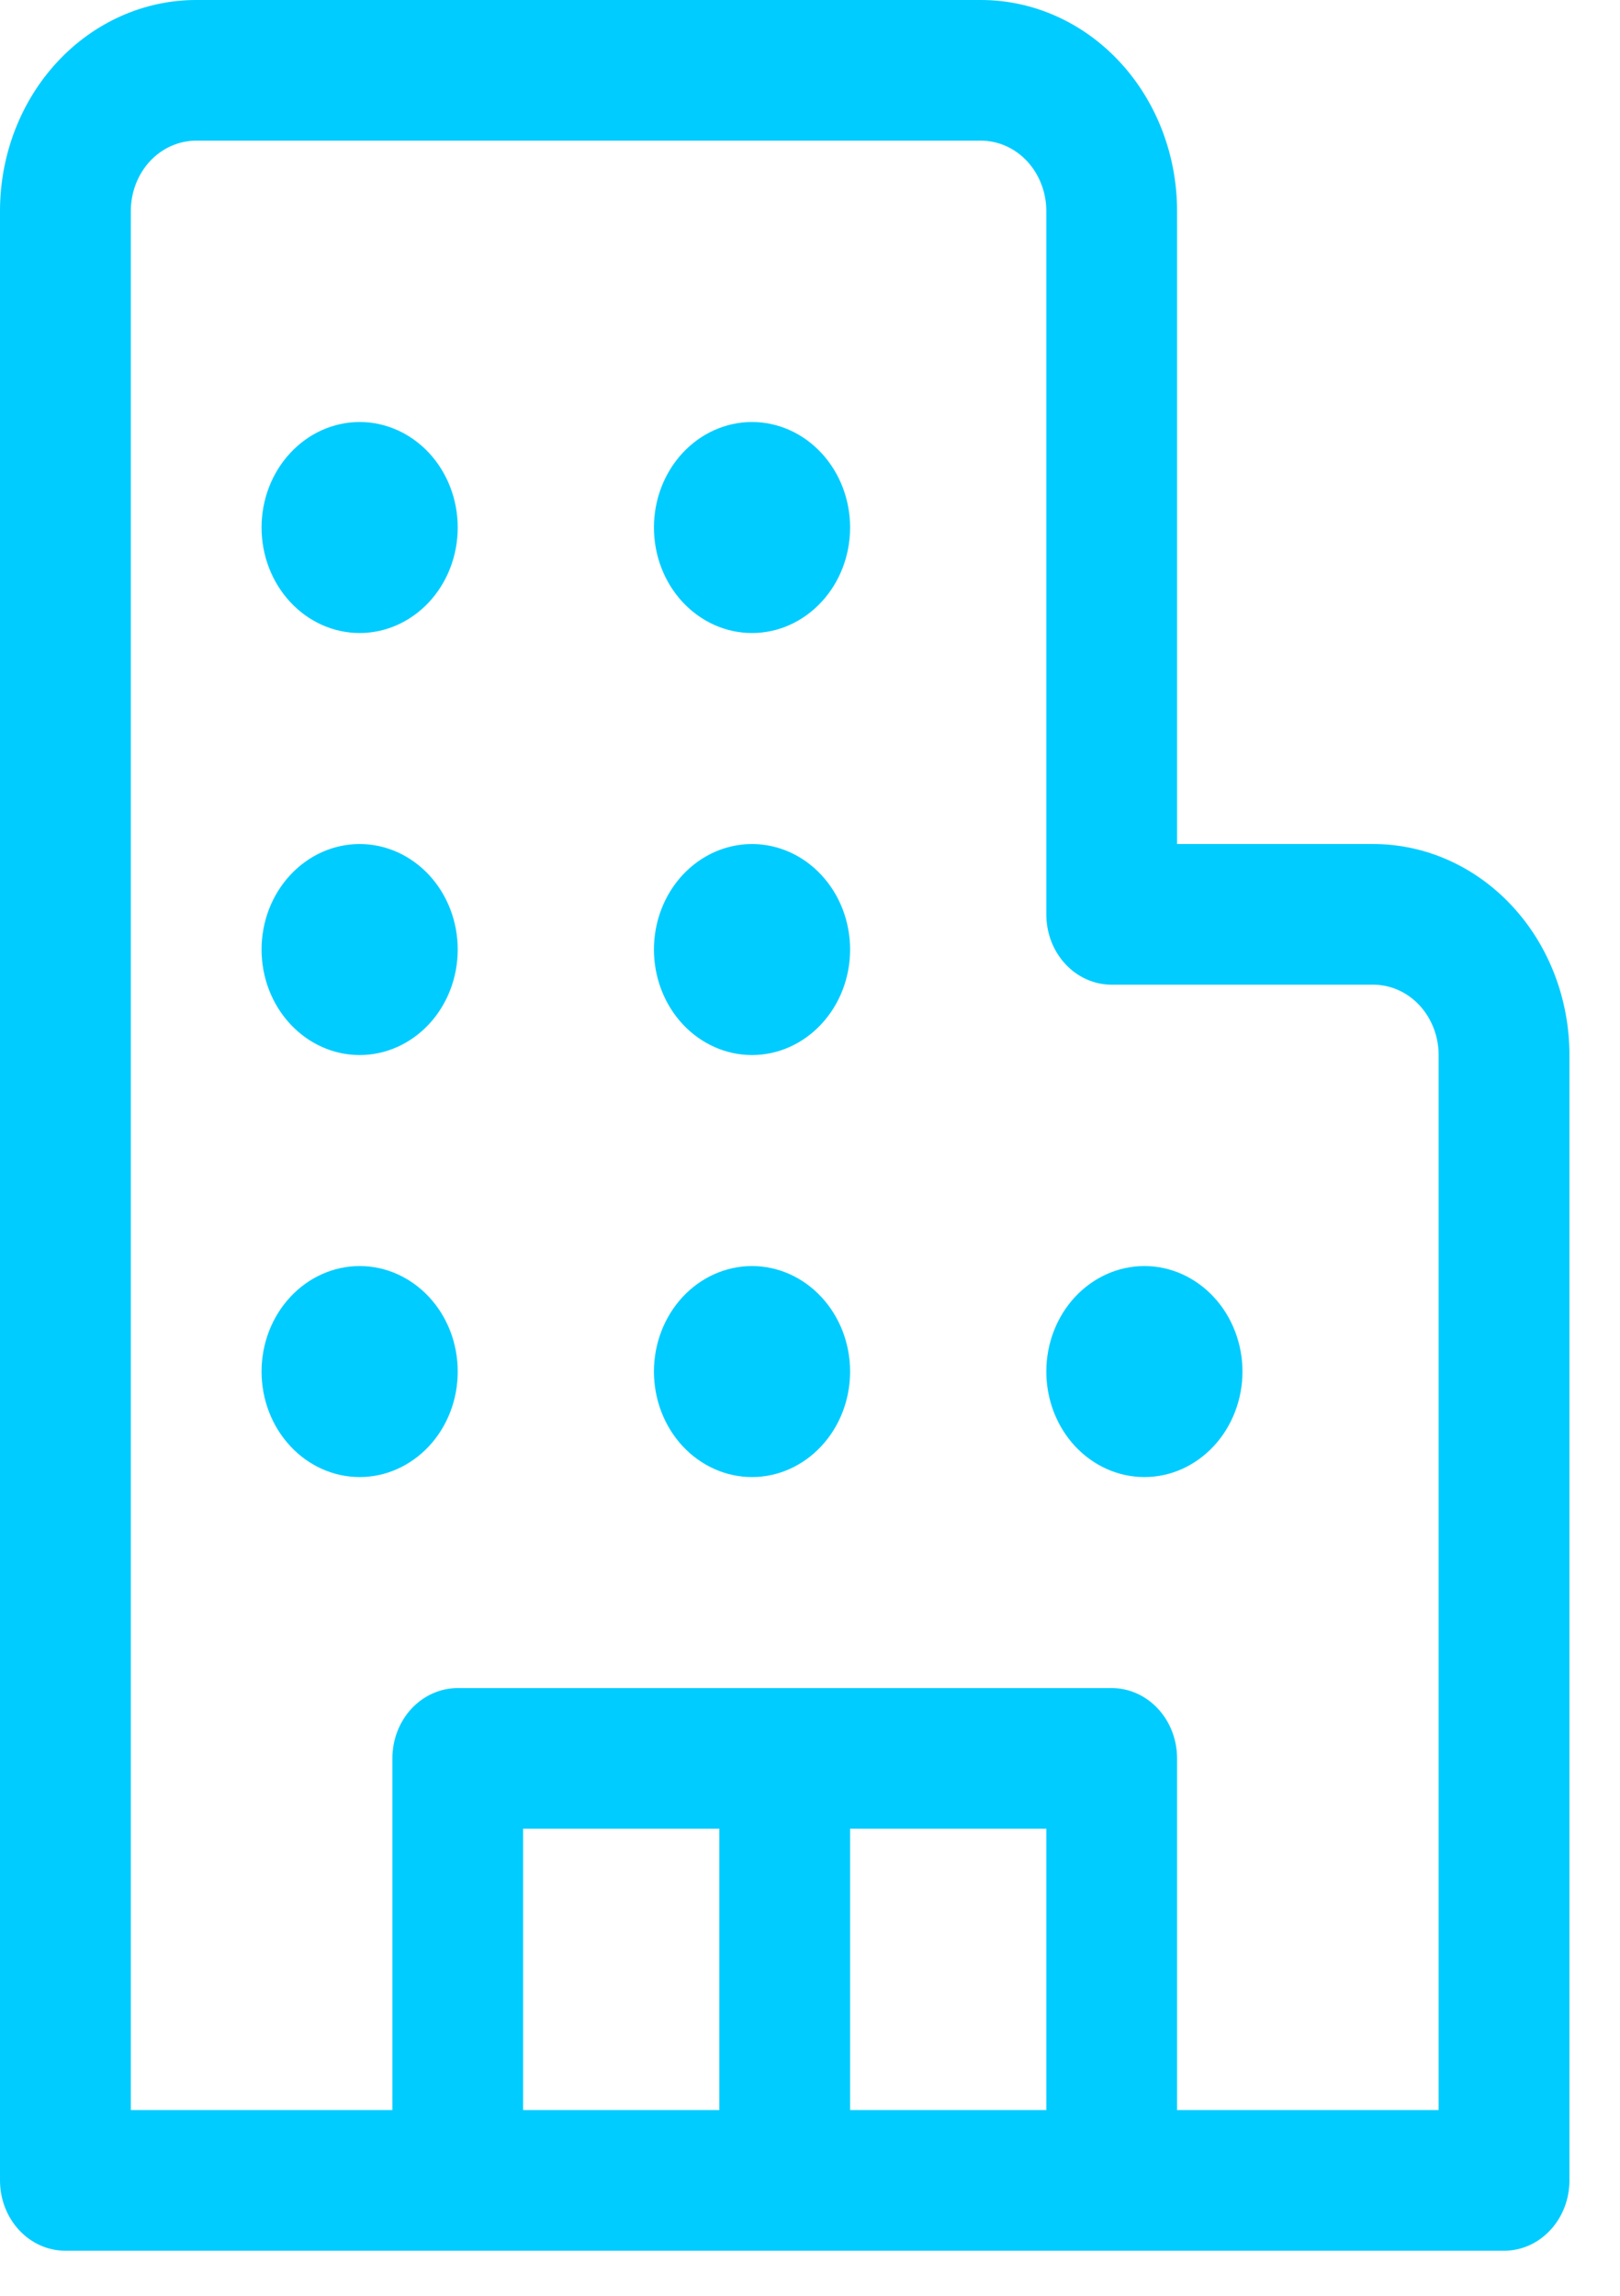 <svg width="24" height="34" viewBox="0 0 24 34" fill="none" xmlns="http://www.w3.org/2000/svg">
<path d="M5.328 9.375C5.714 9.375 6.083 9.21 6.356 8.917C6.628 8.624 6.781 8.227 6.781 7.812C6.781 7.398 6.628 7.001 6.356 6.708C6.083 6.415 5.714 6.25 5.328 6.25C4.943 6.25 4.573 6.415 4.301 6.708C4.028 7.001 3.875 7.398 3.875 7.812C3.875 8.227 4.028 8.624 4.301 8.917C4.573 9.21 4.943 9.375 5.328 9.375ZM6.781 14.062C6.781 14.477 6.628 14.874 6.356 15.167C6.083 15.46 5.714 15.625 5.328 15.625C4.943 15.625 4.573 15.46 4.301 15.167C4.028 14.874 3.875 14.477 3.875 14.062C3.875 13.648 4.028 13.251 4.301 12.958C4.573 12.665 4.943 12.5 5.328 12.5C5.714 12.5 6.083 12.665 6.356 12.958C6.628 13.251 6.781 13.648 6.781 14.062ZM5.328 21.875C5.519 21.875 5.708 21.835 5.884 21.756C6.061 21.677 6.221 21.562 6.356 21.417C6.491 21.272 6.598 21.1 6.671 20.91C6.744 20.721 6.781 20.518 6.781 20.312C6.781 20.107 6.744 19.904 6.671 19.715C6.598 19.525 6.491 19.353 6.356 19.208C6.221 19.063 6.061 18.948 5.884 18.869C5.708 18.79 5.519 18.75 5.328 18.75C4.943 18.75 4.573 18.915 4.301 19.208C4.028 19.501 3.875 19.898 3.875 20.312C3.875 20.727 4.028 21.124 4.301 21.417C4.573 21.71 4.943 21.875 5.328 21.875ZM12.594 7.812C12.594 8.227 12.441 8.624 12.168 8.917C11.896 9.21 11.526 9.375 11.141 9.375C10.755 9.375 10.386 9.21 10.113 8.917C9.841 8.624 9.688 8.227 9.688 7.812C9.688 7.398 9.841 7.001 10.113 6.708C10.386 6.415 10.755 6.25 11.141 6.25C11.526 6.25 11.896 6.415 12.168 6.708C12.441 7.001 12.594 7.398 12.594 7.812ZM11.141 15.625C11.526 15.625 11.896 15.46 12.168 15.167C12.441 14.874 12.594 14.477 12.594 14.062C12.594 13.648 12.441 13.251 12.168 12.958C11.896 12.665 11.526 12.5 11.141 12.5C10.755 12.5 10.386 12.665 10.113 12.958C9.841 13.251 9.688 13.648 9.688 14.062C9.688 14.477 9.841 14.874 10.113 15.167C10.386 15.46 10.755 15.625 11.141 15.625ZM12.594 20.312C12.594 20.727 12.441 21.124 12.168 21.417C11.896 21.71 11.526 21.875 11.141 21.875C10.755 21.875 10.386 21.71 10.113 21.417C9.841 21.124 9.688 20.727 9.688 20.312C9.688 19.898 9.841 19.501 10.113 19.208C10.386 18.915 10.755 18.75 11.141 18.75C11.526 18.75 11.896 18.915 12.168 19.208C12.441 19.501 12.594 19.898 12.594 20.312ZM16.954 21.875C17.145 21.875 17.333 21.835 17.51 21.756C17.686 21.677 17.846 21.562 17.981 21.417C18.116 21.272 18.223 21.1 18.296 20.91C18.369 20.721 18.407 20.518 18.407 20.312C18.407 20.107 18.369 19.904 18.296 19.715C18.223 19.525 18.116 19.353 17.981 19.208C17.846 19.063 17.686 18.948 17.51 18.869C17.333 18.79 17.145 18.75 16.954 18.75C16.568 18.75 16.199 18.915 15.926 19.208C15.654 19.501 15.501 19.898 15.501 20.312C15.501 20.727 15.654 21.124 15.926 21.417C16.199 21.71 16.568 21.875 16.954 21.875ZM0.969 33.333C0.712 33.333 0.465 33.224 0.284 33.028C0.102 32.833 0 32.568 0 32.292V3.125C0 2.296 0.306 1.501 0.851 0.915C1.396 0.329 2.136 0 2.906 0H14.532C15.303 0 16.042 0.329 16.587 0.915C17.132 1.501 17.438 2.296 17.438 3.125V12.5H20.344C21.115 12.5 21.854 12.829 22.399 13.415C22.945 14.001 23.251 14.796 23.251 15.625V32.292C23.251 32.568 23.149 32.833 22.967 33.028C22.785 33.224 22.539 33.333 22.282 33.333H0.969ZM1.938 3.125V31.25H5.813V26.042C5.813 25.765 5.915 25.5 6.096 25.305C6.278 25.11 6.525 25 6.781 25H16.469C16.726 25 16.973 25.11 17.154 25.305C17.336 25.5 17.438 25.765 17.438 26.042V31.25H21.313V15.625C21.313 15.349 21.211 15.084 21.029 14.888C20.848 14.693 20.601 14.583 20.344 14.583H16.469C16.212 14.583 15.966 14.474 15.784 14.278C15.602 14.083 15.501 13.818 15.501 13.542V3.125C15.501 2.849 15.398 2.584 15.217 2.388C15.035 2.193 14.789 2.083 14.532 2.083H2.906C2.649 2.083 2.403 2.193 2.221 2.388C2.04 2.584 1.938 2.849 1.938 3.125ZM15.501 27.083H12.594V31.25H15.501V27.083ZM10.657 27.083H7.75V31.25H10.657V27.083Z" fill="#00CCFF"/>
</svg>
